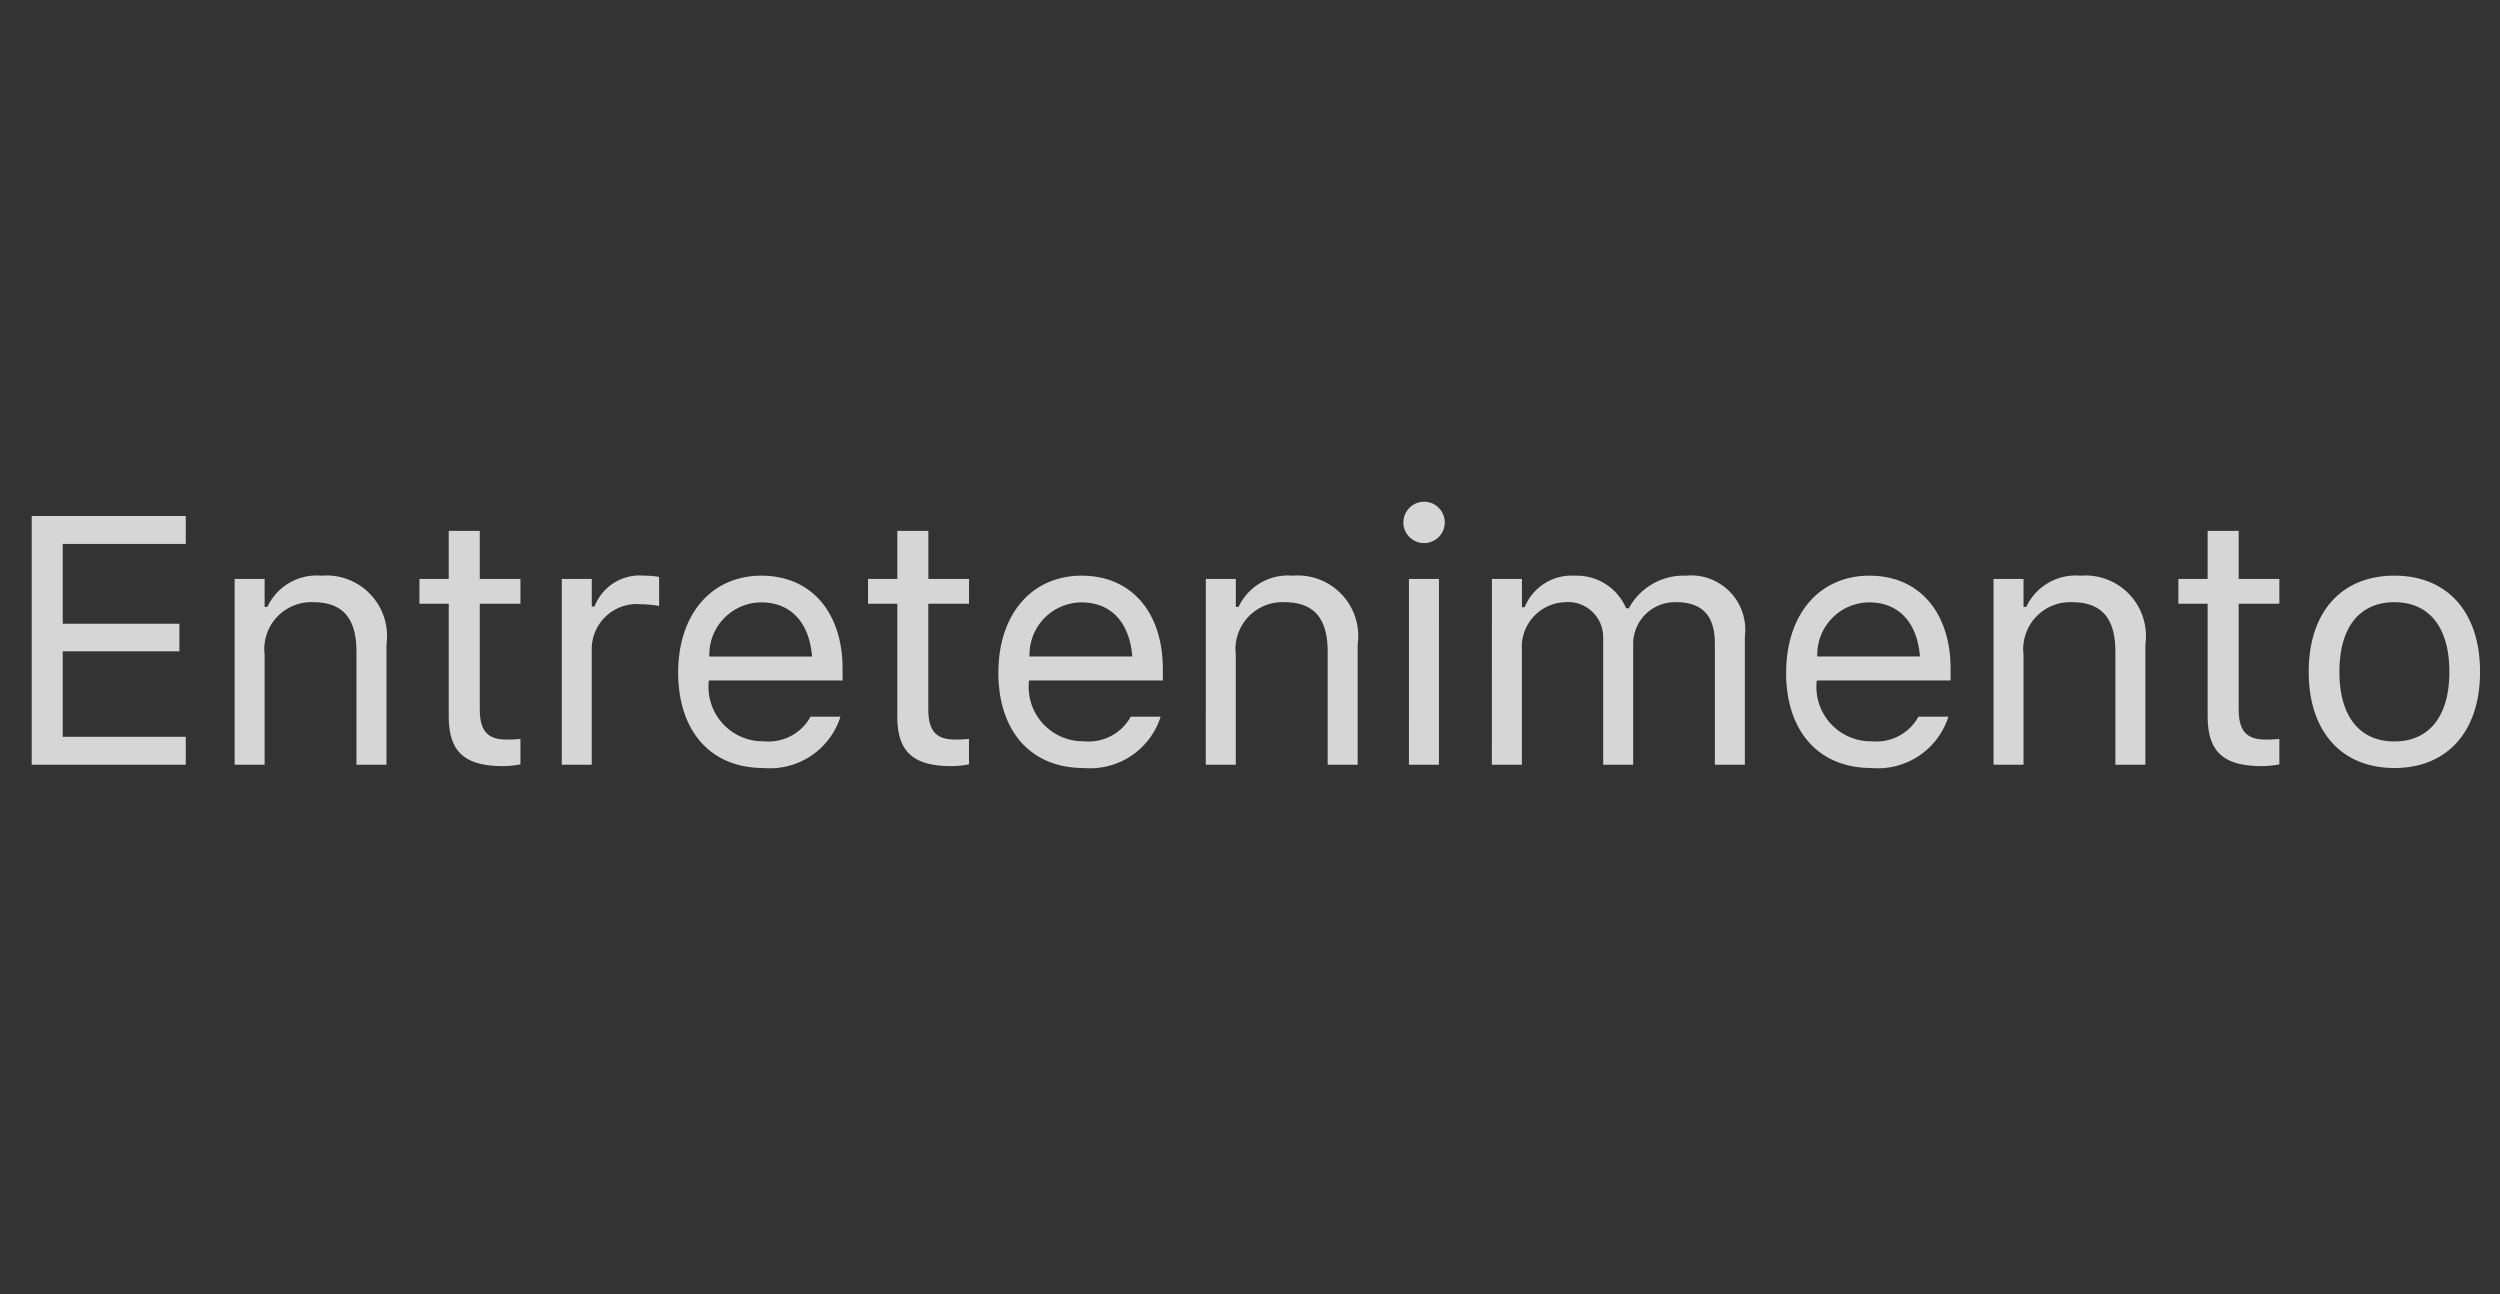 <svg xmlns:xlink="http://www.w3.org/1999/xlink" id="Outlined" xmlns="http://www.w3.org/2000/svg" width="85" height="44" viewBox="0 0 85 44"><rect x="0" y="0" width="85" height="44" fill="#333333" stroke="none"/><path id="art_" d="M1.078,17.545H6.316v.949H2.133V21.207H6.1v.938H2.133v2.906H6.316V26H1.078Zm6.899,2.139h1.02v.949h.094a1.856,1.856,0,0,1,1.84-1.06A2.059,2.059,0,0,1,13.14,21.91V26H12.12V22.156c0-1.137-.469-1.682-1.476-1.682a1.598,1.598,0,0,0-1.647,1.787V26h-1.02Zm7.28,4.676V20.527h-.996v-.844h.996V18.049h1.055v1.635h1.383v.844H16.312v3.574c0,.744.258,1.043.914,1.043a4.25,4.25,0,0,0,.469-.023v.867a3.381,3.381,0,0,1-.592.059C15.803,26.047,15.258,25.566,15.258,24.359ZM19.1,19.684h1.02v.938h.094A1.645,1.645,0,0,1,21.9,19.572a3.422,3.422,0,0,1,.51.041v.99a3.675,3.675,0,0,0-.627-.059,1.53,1.53,0,0,0-1.664,1.541V26H19.1Zm3.958,3.182v-.006c0-1.951,1.113-3.287,2.83-3.287s2.76,1.277,2.76,3.164v.399H24.101a1.851,1.851,0,0,0,1.875,2.068,1.629,1.629,0,0,0,1.553-.785l.024-.053h1.02l-.012.047a2.515,2.515,0,0,1-2.607,1.699C24.148,26.111,23.058,24.846,23.058,22.865Zm1.061-.545H27.61c-.105-1.248-.797-1.84-1.729-1.84A1.776,1.776,0,0,0,24.118,22.32Zm6.39,2.039V20.527h-.996v-.844h.996V18.049h1.055v1.635h1.383v.844H31.562v3.574c0,.744.258,1.043.914,1.043a4.25,4.25,0,0,0,.469-.023v.867a3.381,3.381,0,0,1-.592.059C31.053,26.047,30.508,25.566,30.508,24.359Zm3.437-1.494v-.006c0-1.951,1.113-3.287,2.83-3.287s2.76,1.277,2.76,3.164v.399H34.987a1.851,1.851,0,0,0,1.875,2.068,1.629,1.629,0,0,0,1.553-.785l.024-.053h1.02l-.012.047a2.515,2.515,0,0,1-2.607,1.699C35.034,26.111,33.944,24.846,33.944,22.865Zm1.061-.545h3.492c-.105-1.248-.797-1.84-1.728-1.84A1.776,1.776,0,0,0,35.005,22.32Zm5.991-2.637h1.02v.949h.094a1.856,1.856,0,0,1,1.84-1.06,2.059,2.059,0,0,1,2.209,2.338V26h-1.02V22.156c0-1.137-.469-1.682-1.477-1.682a1.598,1.598,0,0,0-1.647,1.787V26h-1.02Zm6.718-1.922a.703.703,0,1,1,.703.703A.705.705,0,0,1,47.714,17.762Zm.188,1.922h1.02V26h-1.02Zm2.821,0h1.02v.961h.094a1.723,1.723,0,0,1,1.705-1.072A1.823,1.823,0,0,1,55.287,20.68h.094a2.115,2.115,0,0,1,1.934-1.107,1.843,1.843,0,0,1,2.01,2.062V26h-1.02V21.869c0-.932-.428-1.395-1.318-1.395a1.421,1.421,0,0,0-1.459,1.465V26H54.508V21.711a1.196,1.196,0,0,0-1.312-1.236,1.522,1.522,0,0,0-1.453,1.611V26H50.723Zm10.005,3.182v-.006c0-1.951,1.113-3.287,2.83-3.287s2.76,1.277,2.76,3.164v.399H61.77a1.851,1.851,0,0,0,1.875,2.068,1.629,1.629,0,0,0,1.553-.785l.024-.053h1.02l-.012.047a2.515,2.515,0,0,1-2.607,1.699C61.817,26.111,60.727,24.846,60.727,22.865Zm1.061-.545H65.28c-.105-1.248-.797-1.84-1.728-1.84A1.776,1.776,0,0,0,61.788,22.32ZM67.78,19.684H68.8v.949h.094a1.856,1.856,0,0,1,1.84-1.06,2.059,2.059,0,0,1,2.209,2.338V26h-1.02V22.156c0-1.137-.469-1.682-1.477-1.682A1.598,1.598,0,0,0,68.8,22.262V26H67.78Zm7.28,4.676V20.527h-.996v-.844h.996V18.049h1.055v1.635H77.498v.844H76.115v3.574c0,.744.258,1.043.914,1.043a4.25,4.25,0,0,0,.469-.023v.867a3.381,3.381,0,0,1-.592.059C75.606,26.047,75.061,25.566,75.061,24.359Zm3.437-1.512v-.012c0-2.027,1.113-3.264,2.912-3.264s2.912,1.236,2.912,3.264v.012c0,2.021-1.113,3.264-2.912,3.264S78.497,24.869,78.497,22.848Zm4.781,0v-.012c0-1.494-.674-2.361-1.869-2.361s-1.869.867-1.869,2.361v.012c0,1.488.674,2.361,1.869,2.361S83.278,24.336,83.278,22.848Z" fill-opacity="0.8" fill="#FFFFFF"></path></svg>